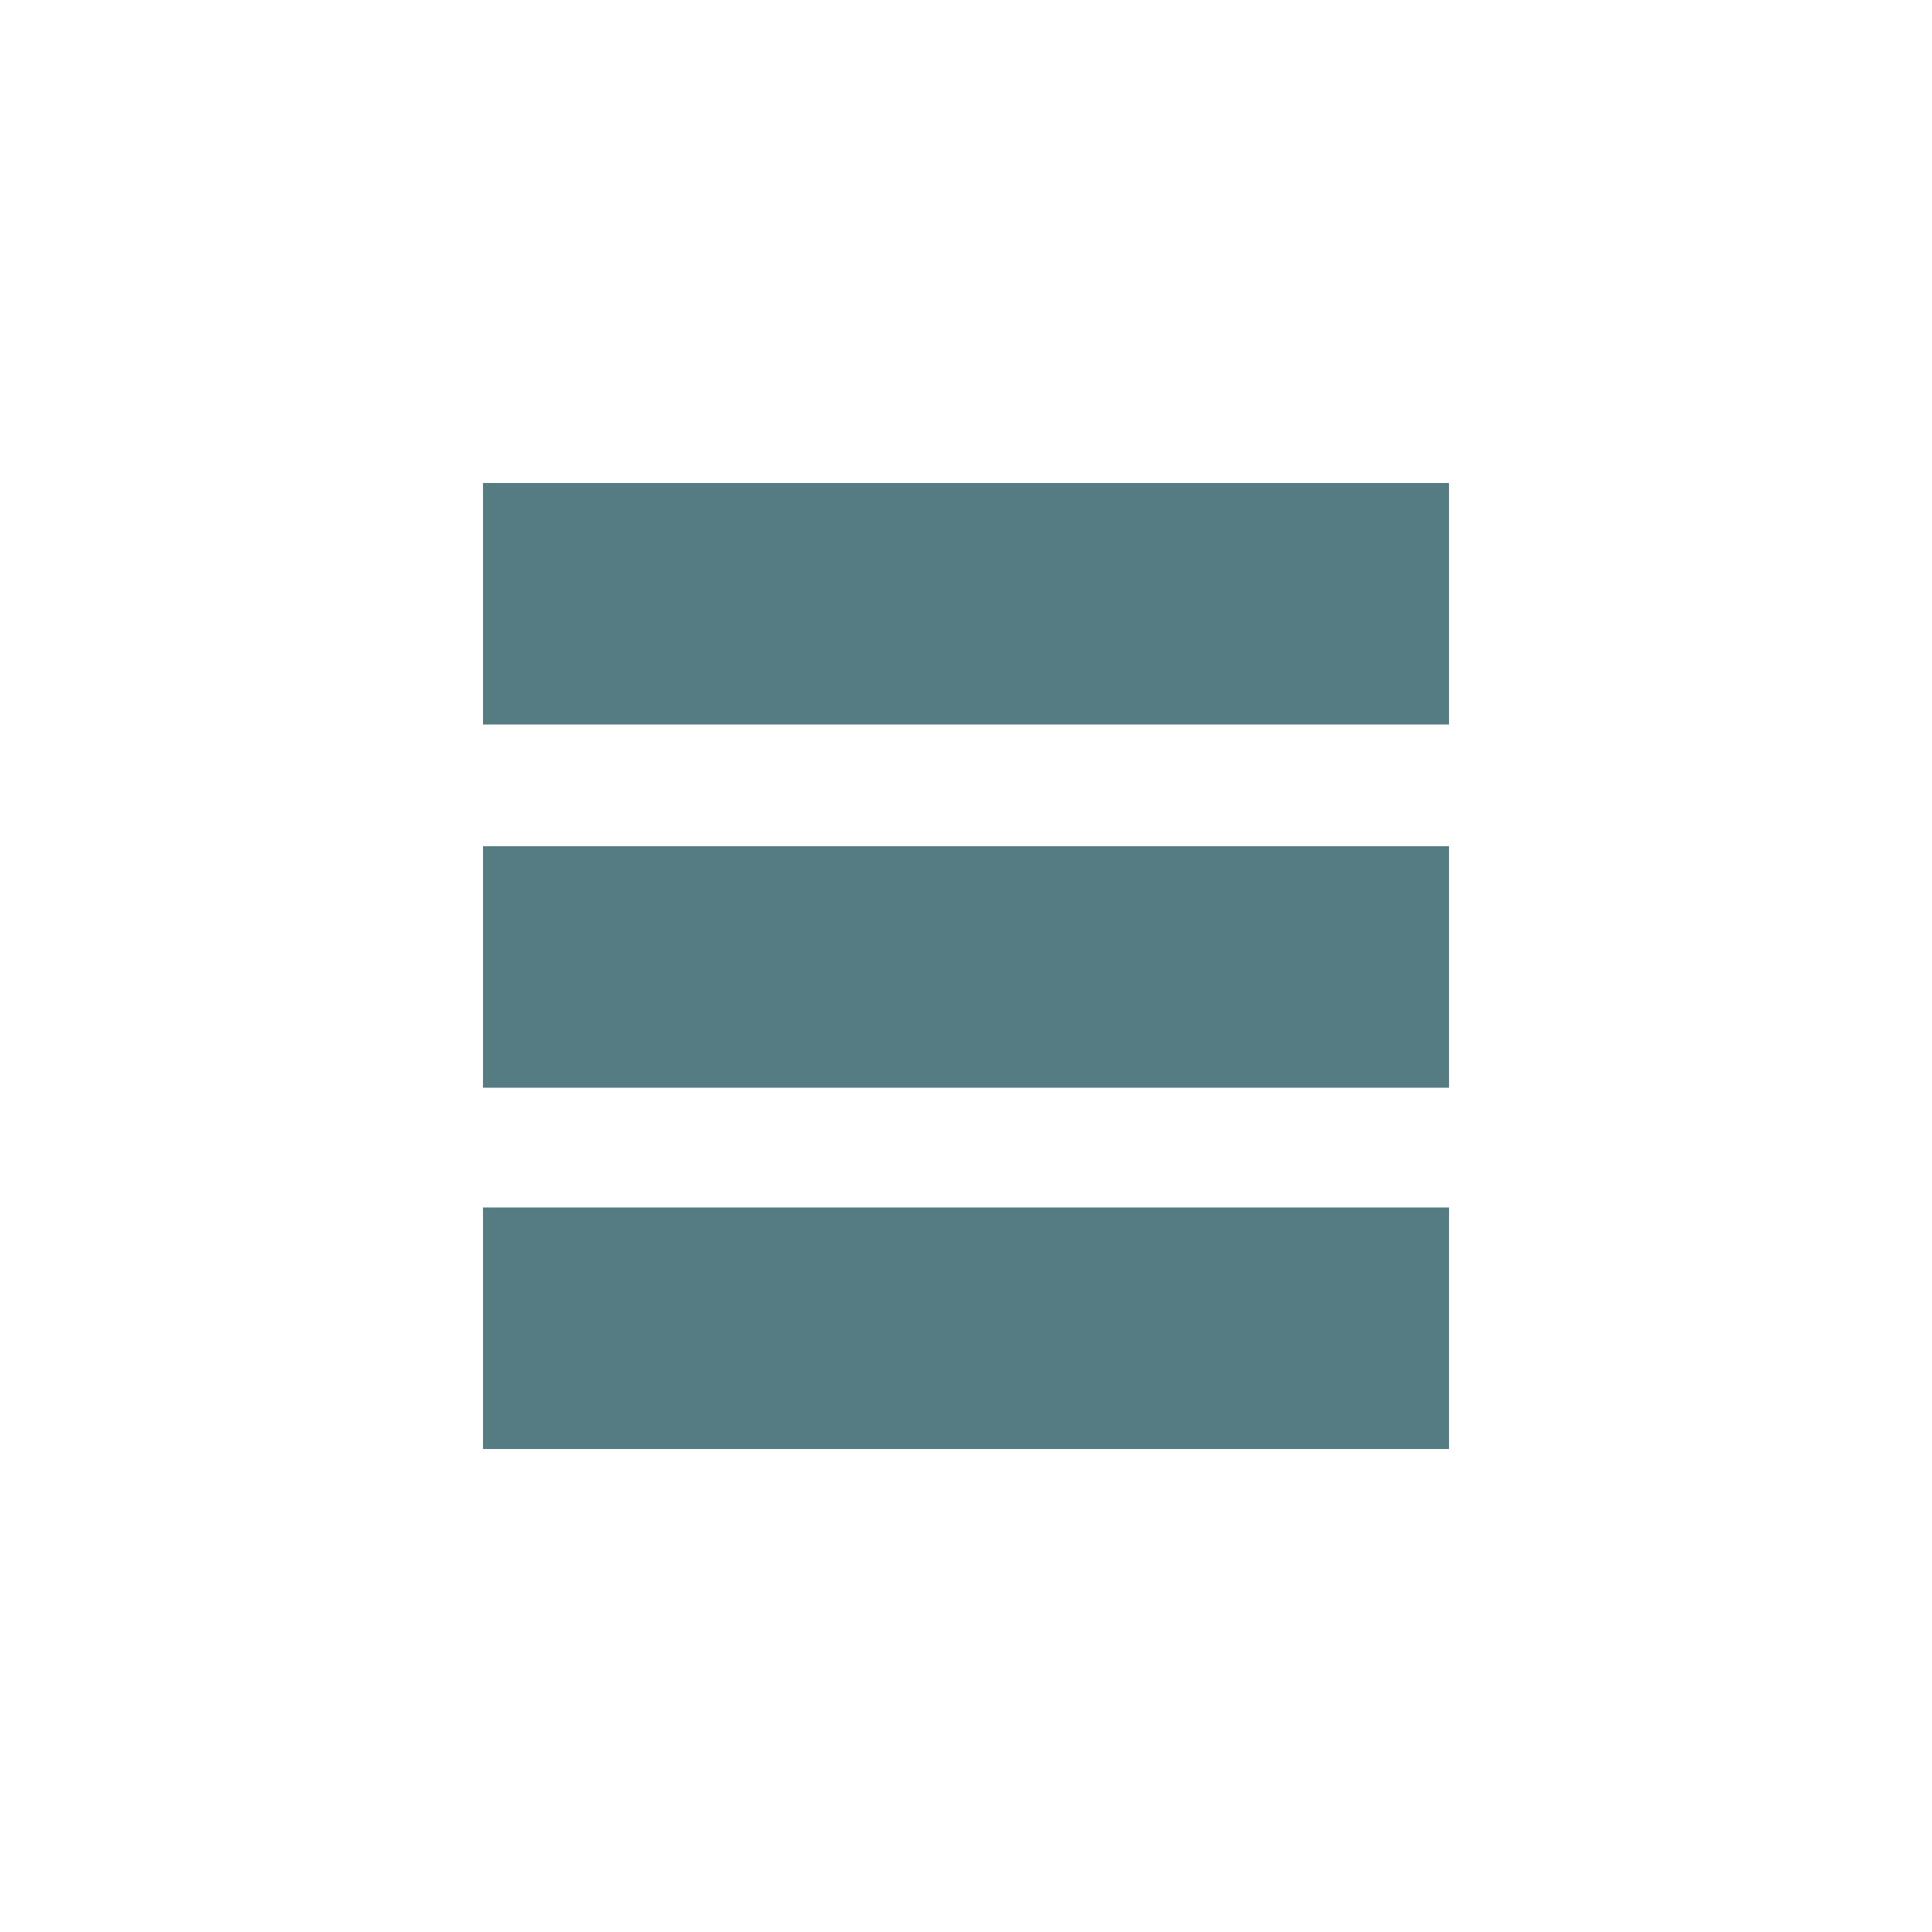 <?xml version="1.0" encoding="utf-8"?>
<!-- Uploaded to: SVG Repo, www.svgrepo.com, Generator: SVG Repo Mixer Tools -->
<svg fill="#557B83" width="800px" height="800px" viewBox="0 0 32 32" version="1.1" xmlns="http://www.w3.org/2000/svg">
<title>menu</title>
<path d="M8 24h16v-4h-16v4zM8 18.016h16v-4h-16v4zM8 12h16v-4h-16v4z"></path>
</svg>